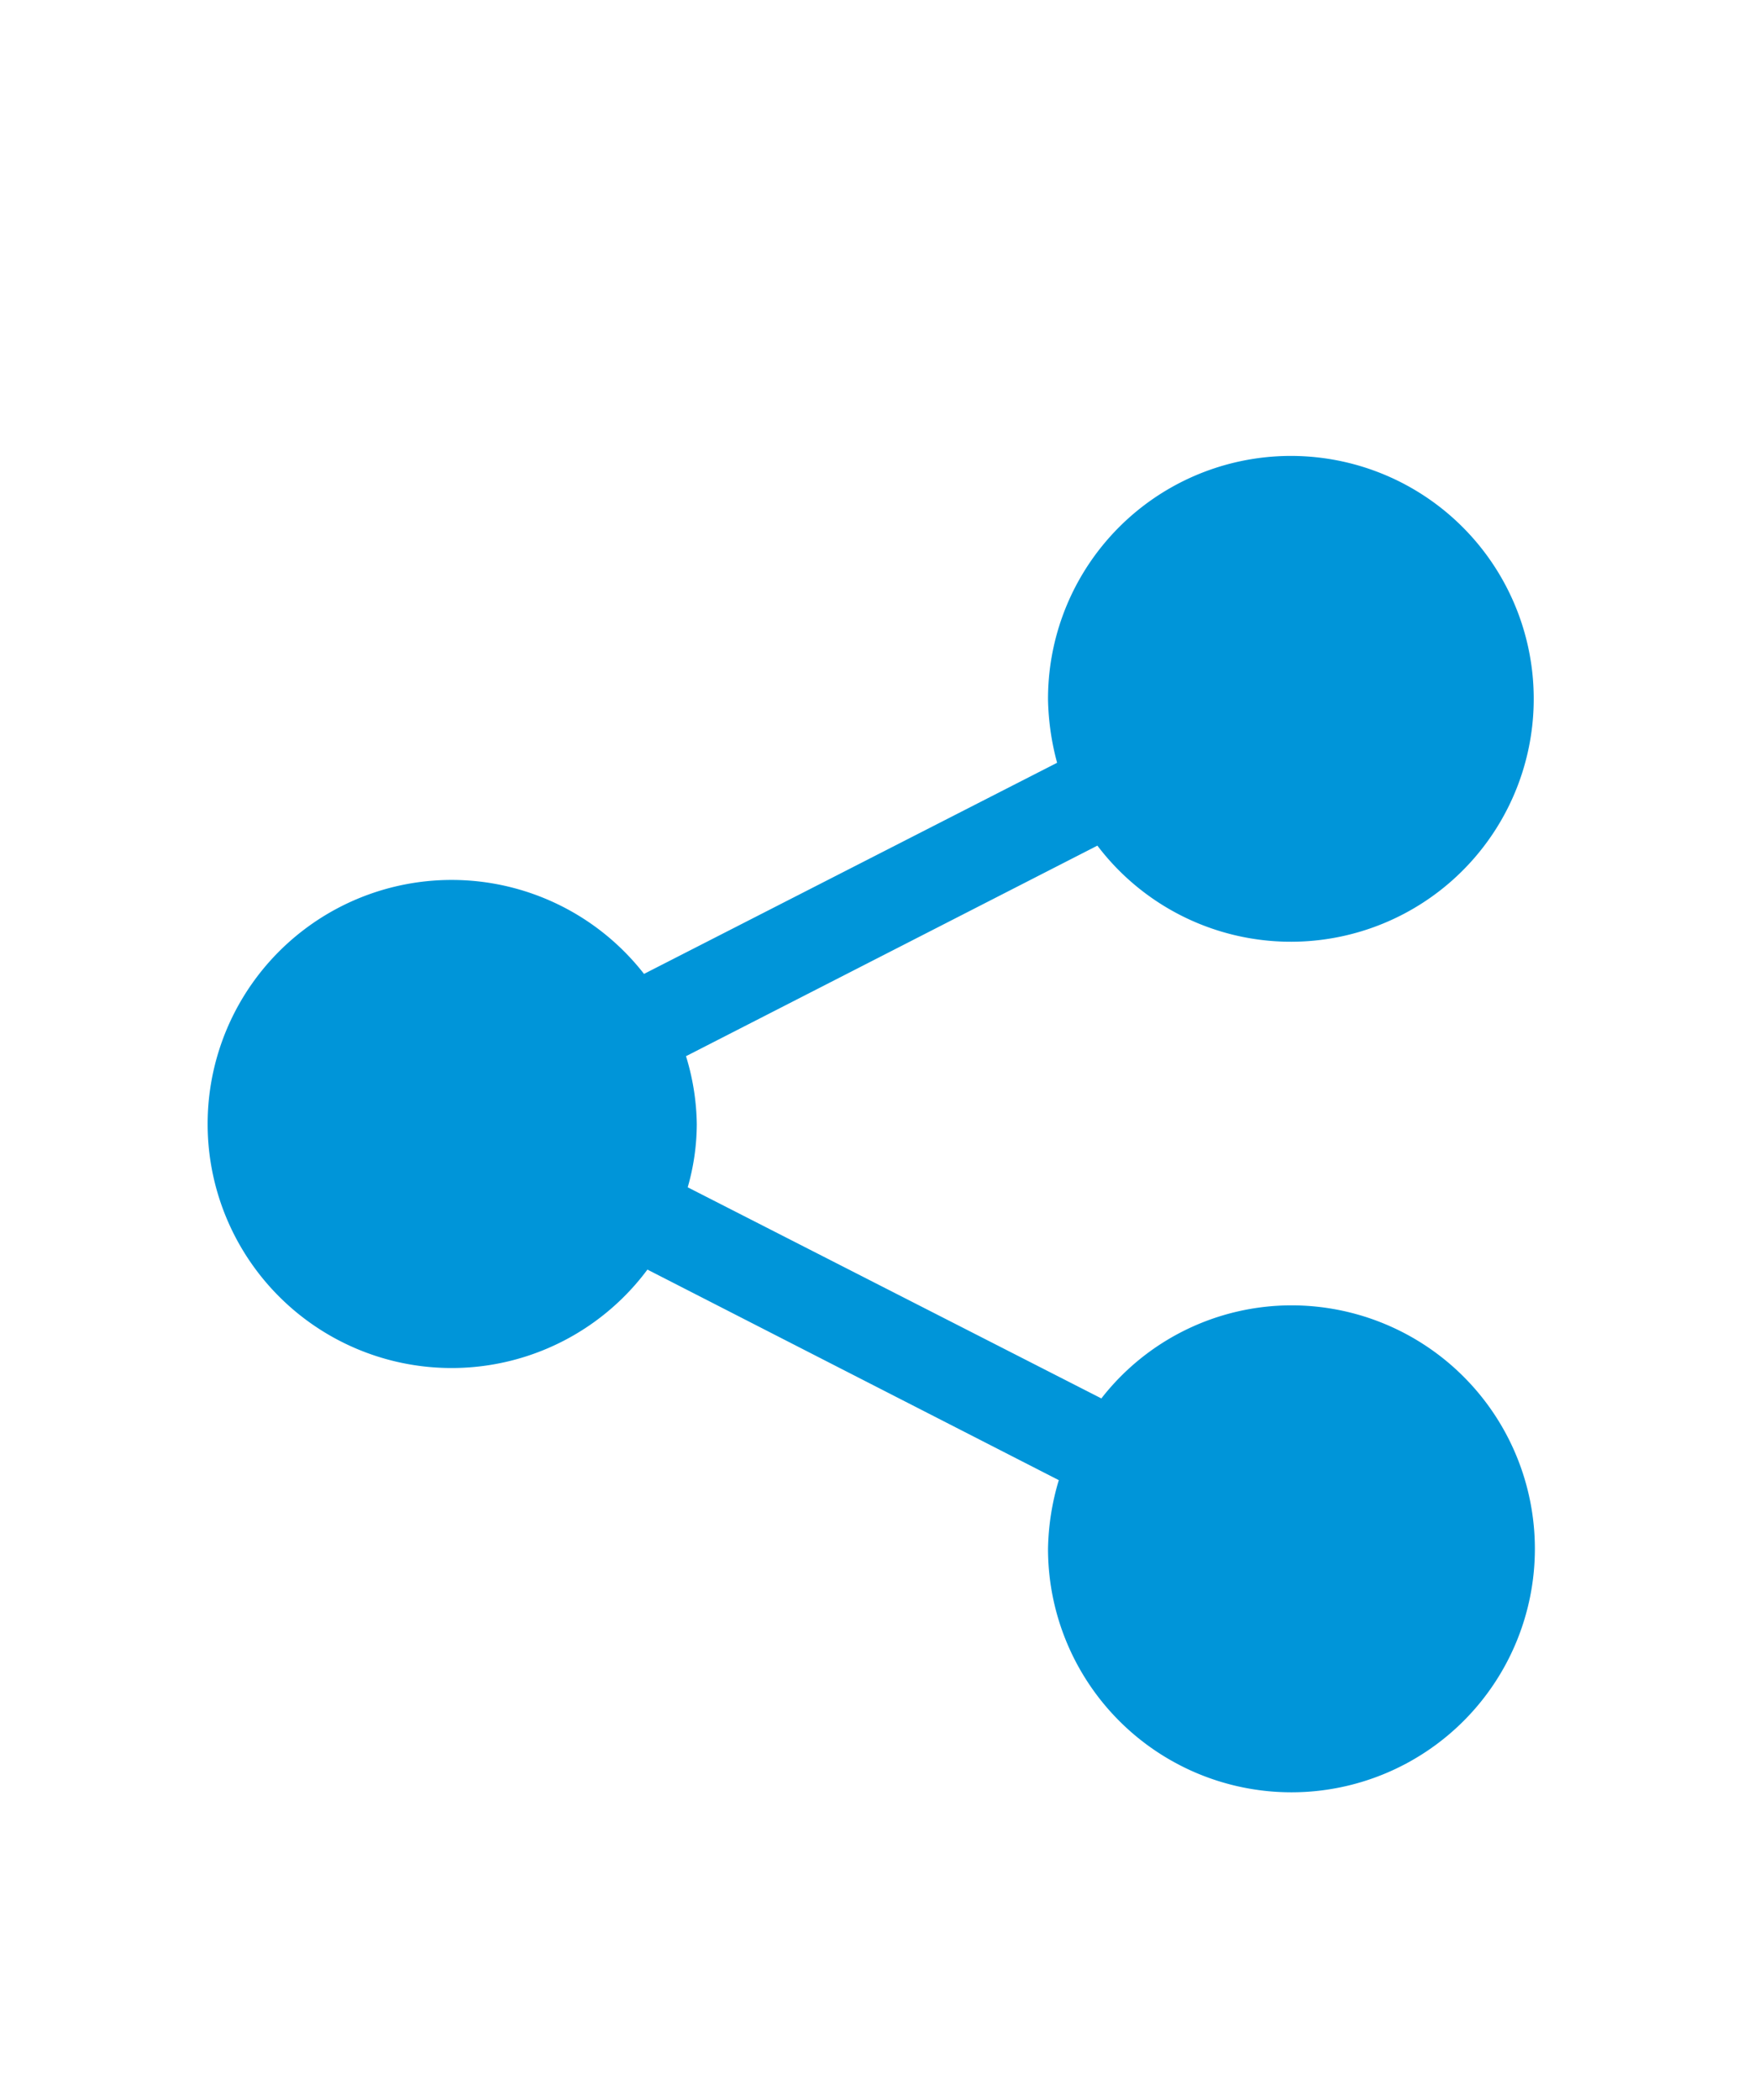 <svg xmlns="http://www.w3.org/2000/svg" viewBox="0 0 31 37"><defs><style>.cls-1{fill:#0095d9;}</style></defs><title>IconoCompartir</title><g id="TEXTOS"><path class="cls-1" d="M22.76,23a4.25,4.25,0,0,0-3.35,1.64l-7.29-3.72a4.08,4.08,0,0,0,.16-1.11,4.24,4.24,0,0,0-.19-1.2l7.25-3.71a4.28,4.28,0,1,0-.87-2.57,4.58,4.58,0,0,0,.16,1.11l-7.28,3.72a4.3,4.3,0,1,0,.06,5.21l7.25,3.71a4.43,4.43,0,0,0-.19,1.21A4.29,4.29,0,1,0,22.76,23Zm0,0"/></g></svg>